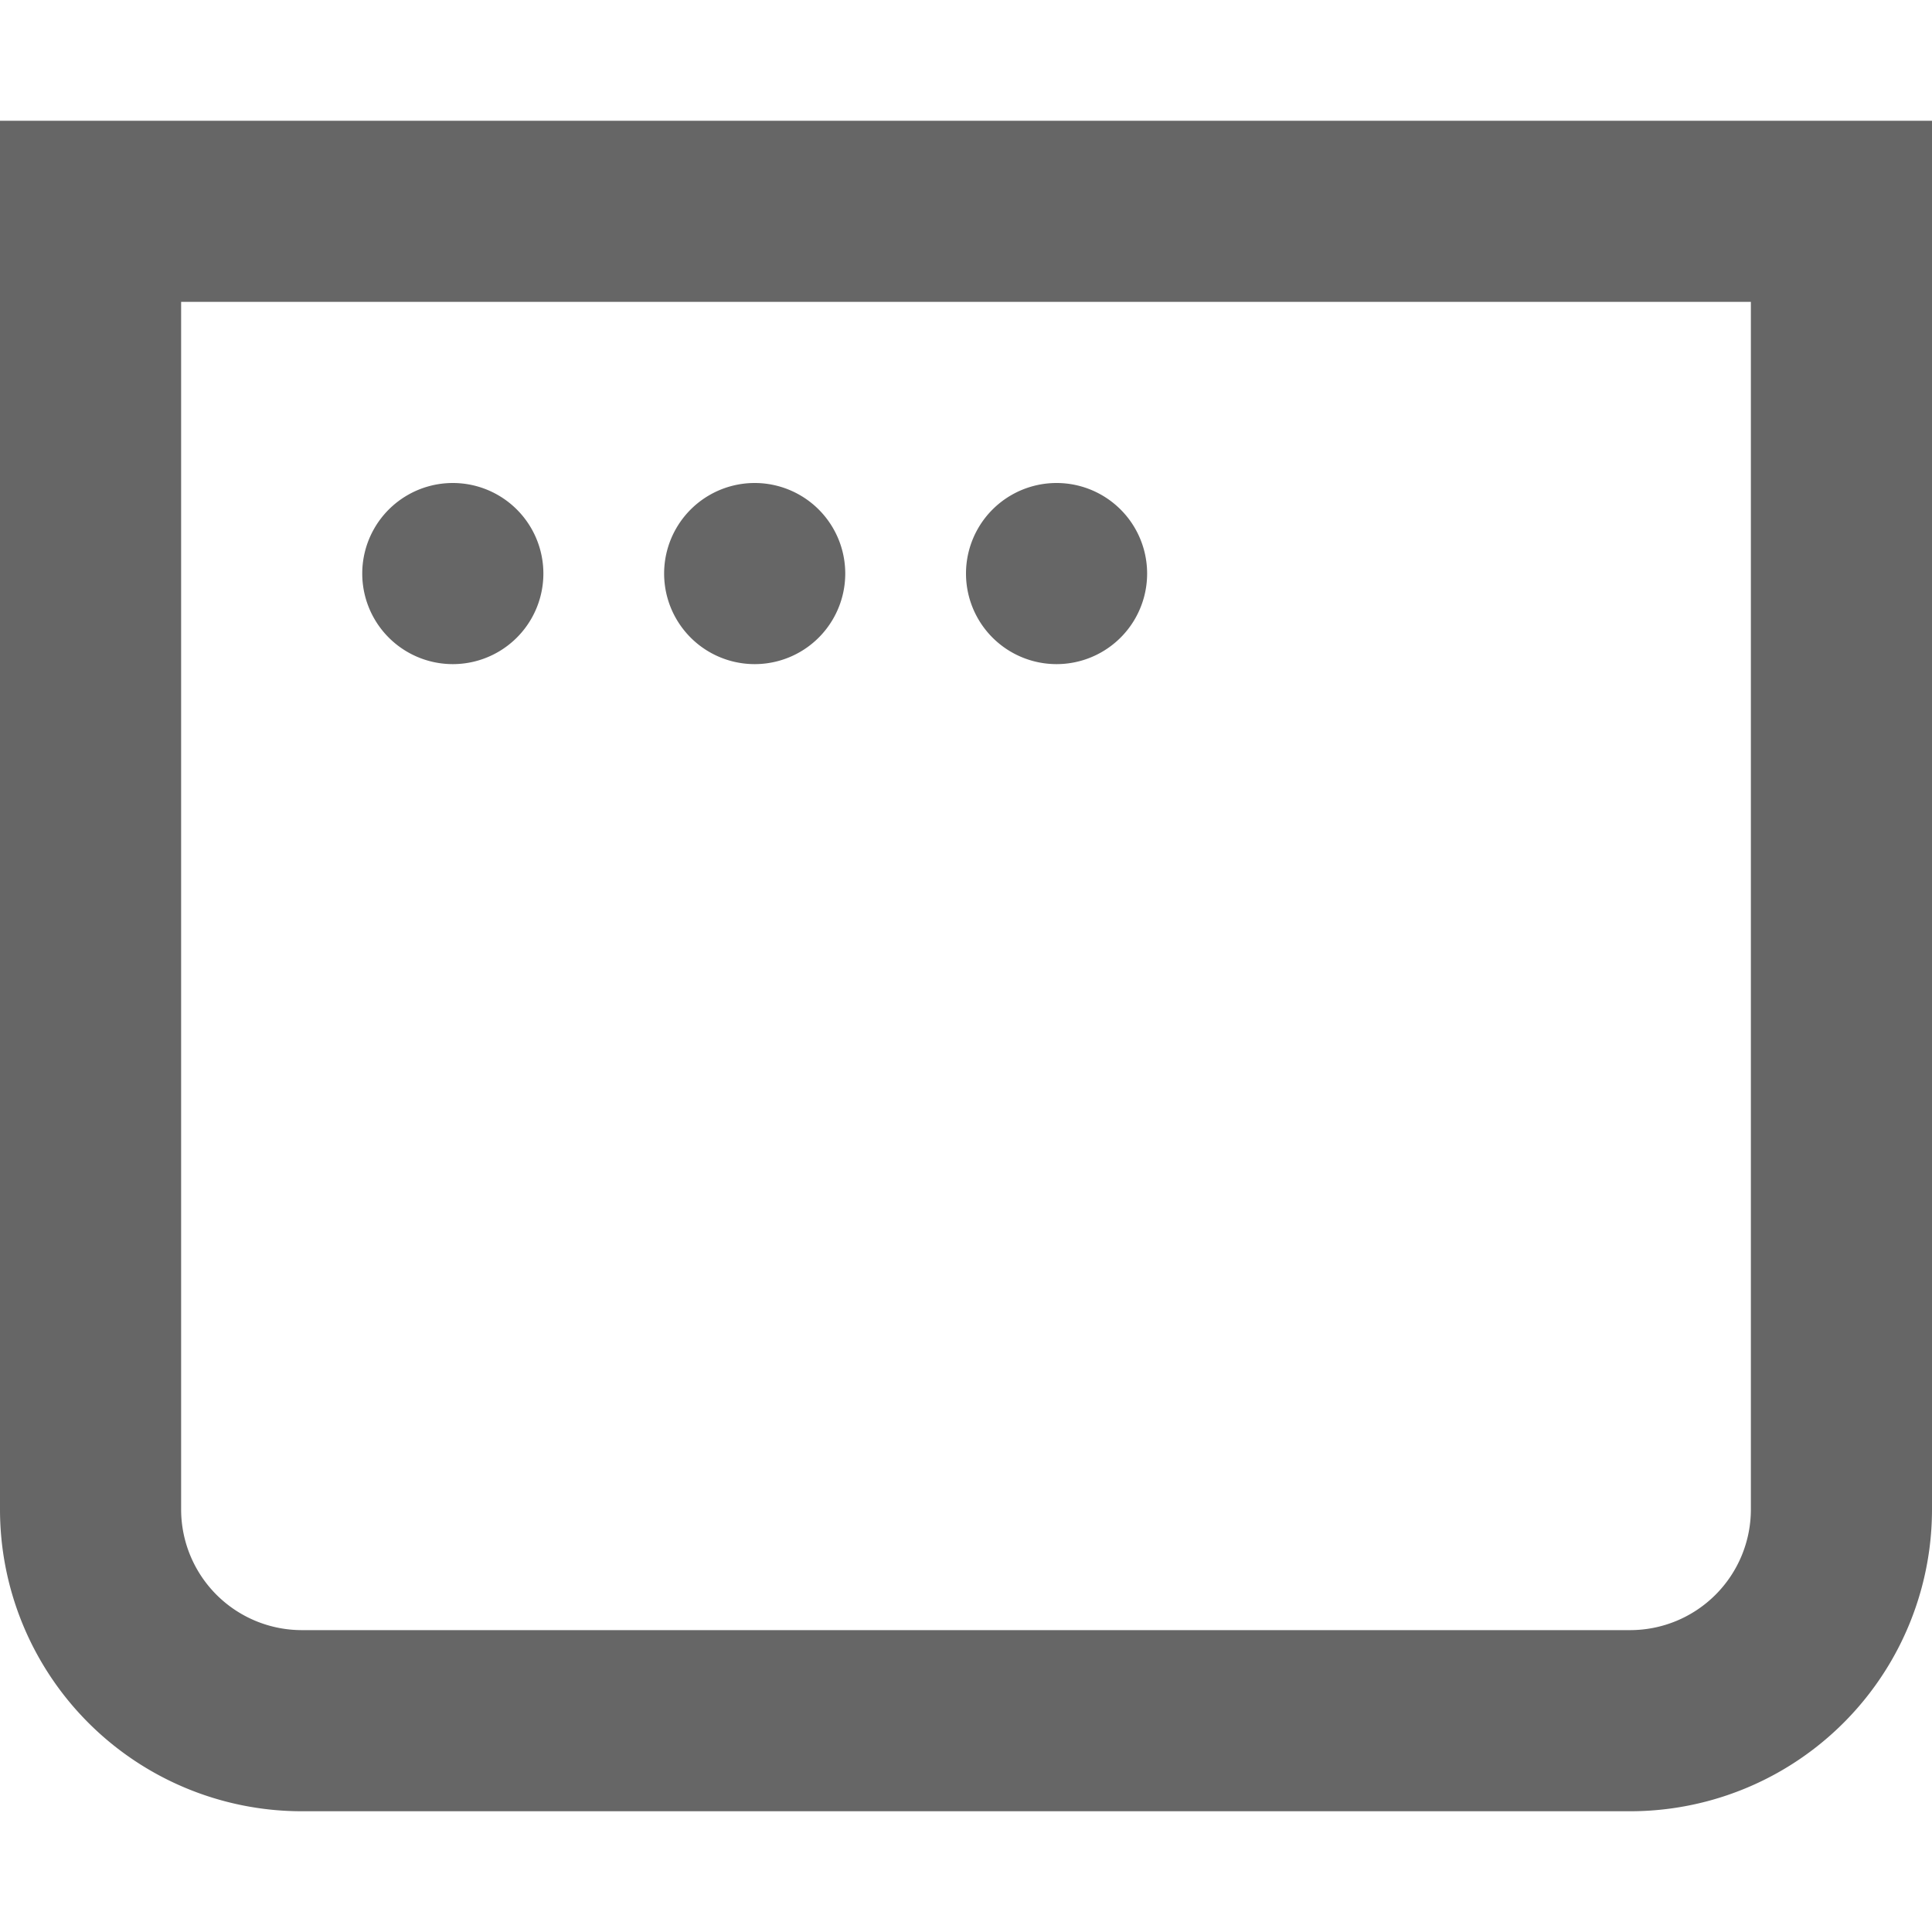 <!-- Alex was here. Also, I'm not sure if this is correct syntax lmao. -->
<svg fill="none" xmlns="http://www.w3.org/2000/svg" viewBox="0 0 16 16"><path fill-rule="evenodd" clip-rule="evenodd" d="M1.5 2.5h13v10a1 1 0 0 1-1 1h-11a1 1 0 0 1-1-1zM0 1h16v11.5a2.5 2.5 0 0 1-2.5 2.5h-11A2.5 2.5 0 0 1 0 12.5zm3.75 4.5a.75.75 0 1 0 0-1.5.75.75 0 0 0 0 1.5M7 4.75a.75.75 0 1 1-1.5 0 .75.75 0 0 1 1.5 0m1.75.75a.75.75 0 1 0 0-1.5.75.75 0 0 0 0 1.5" fill="#666"/></svg>
